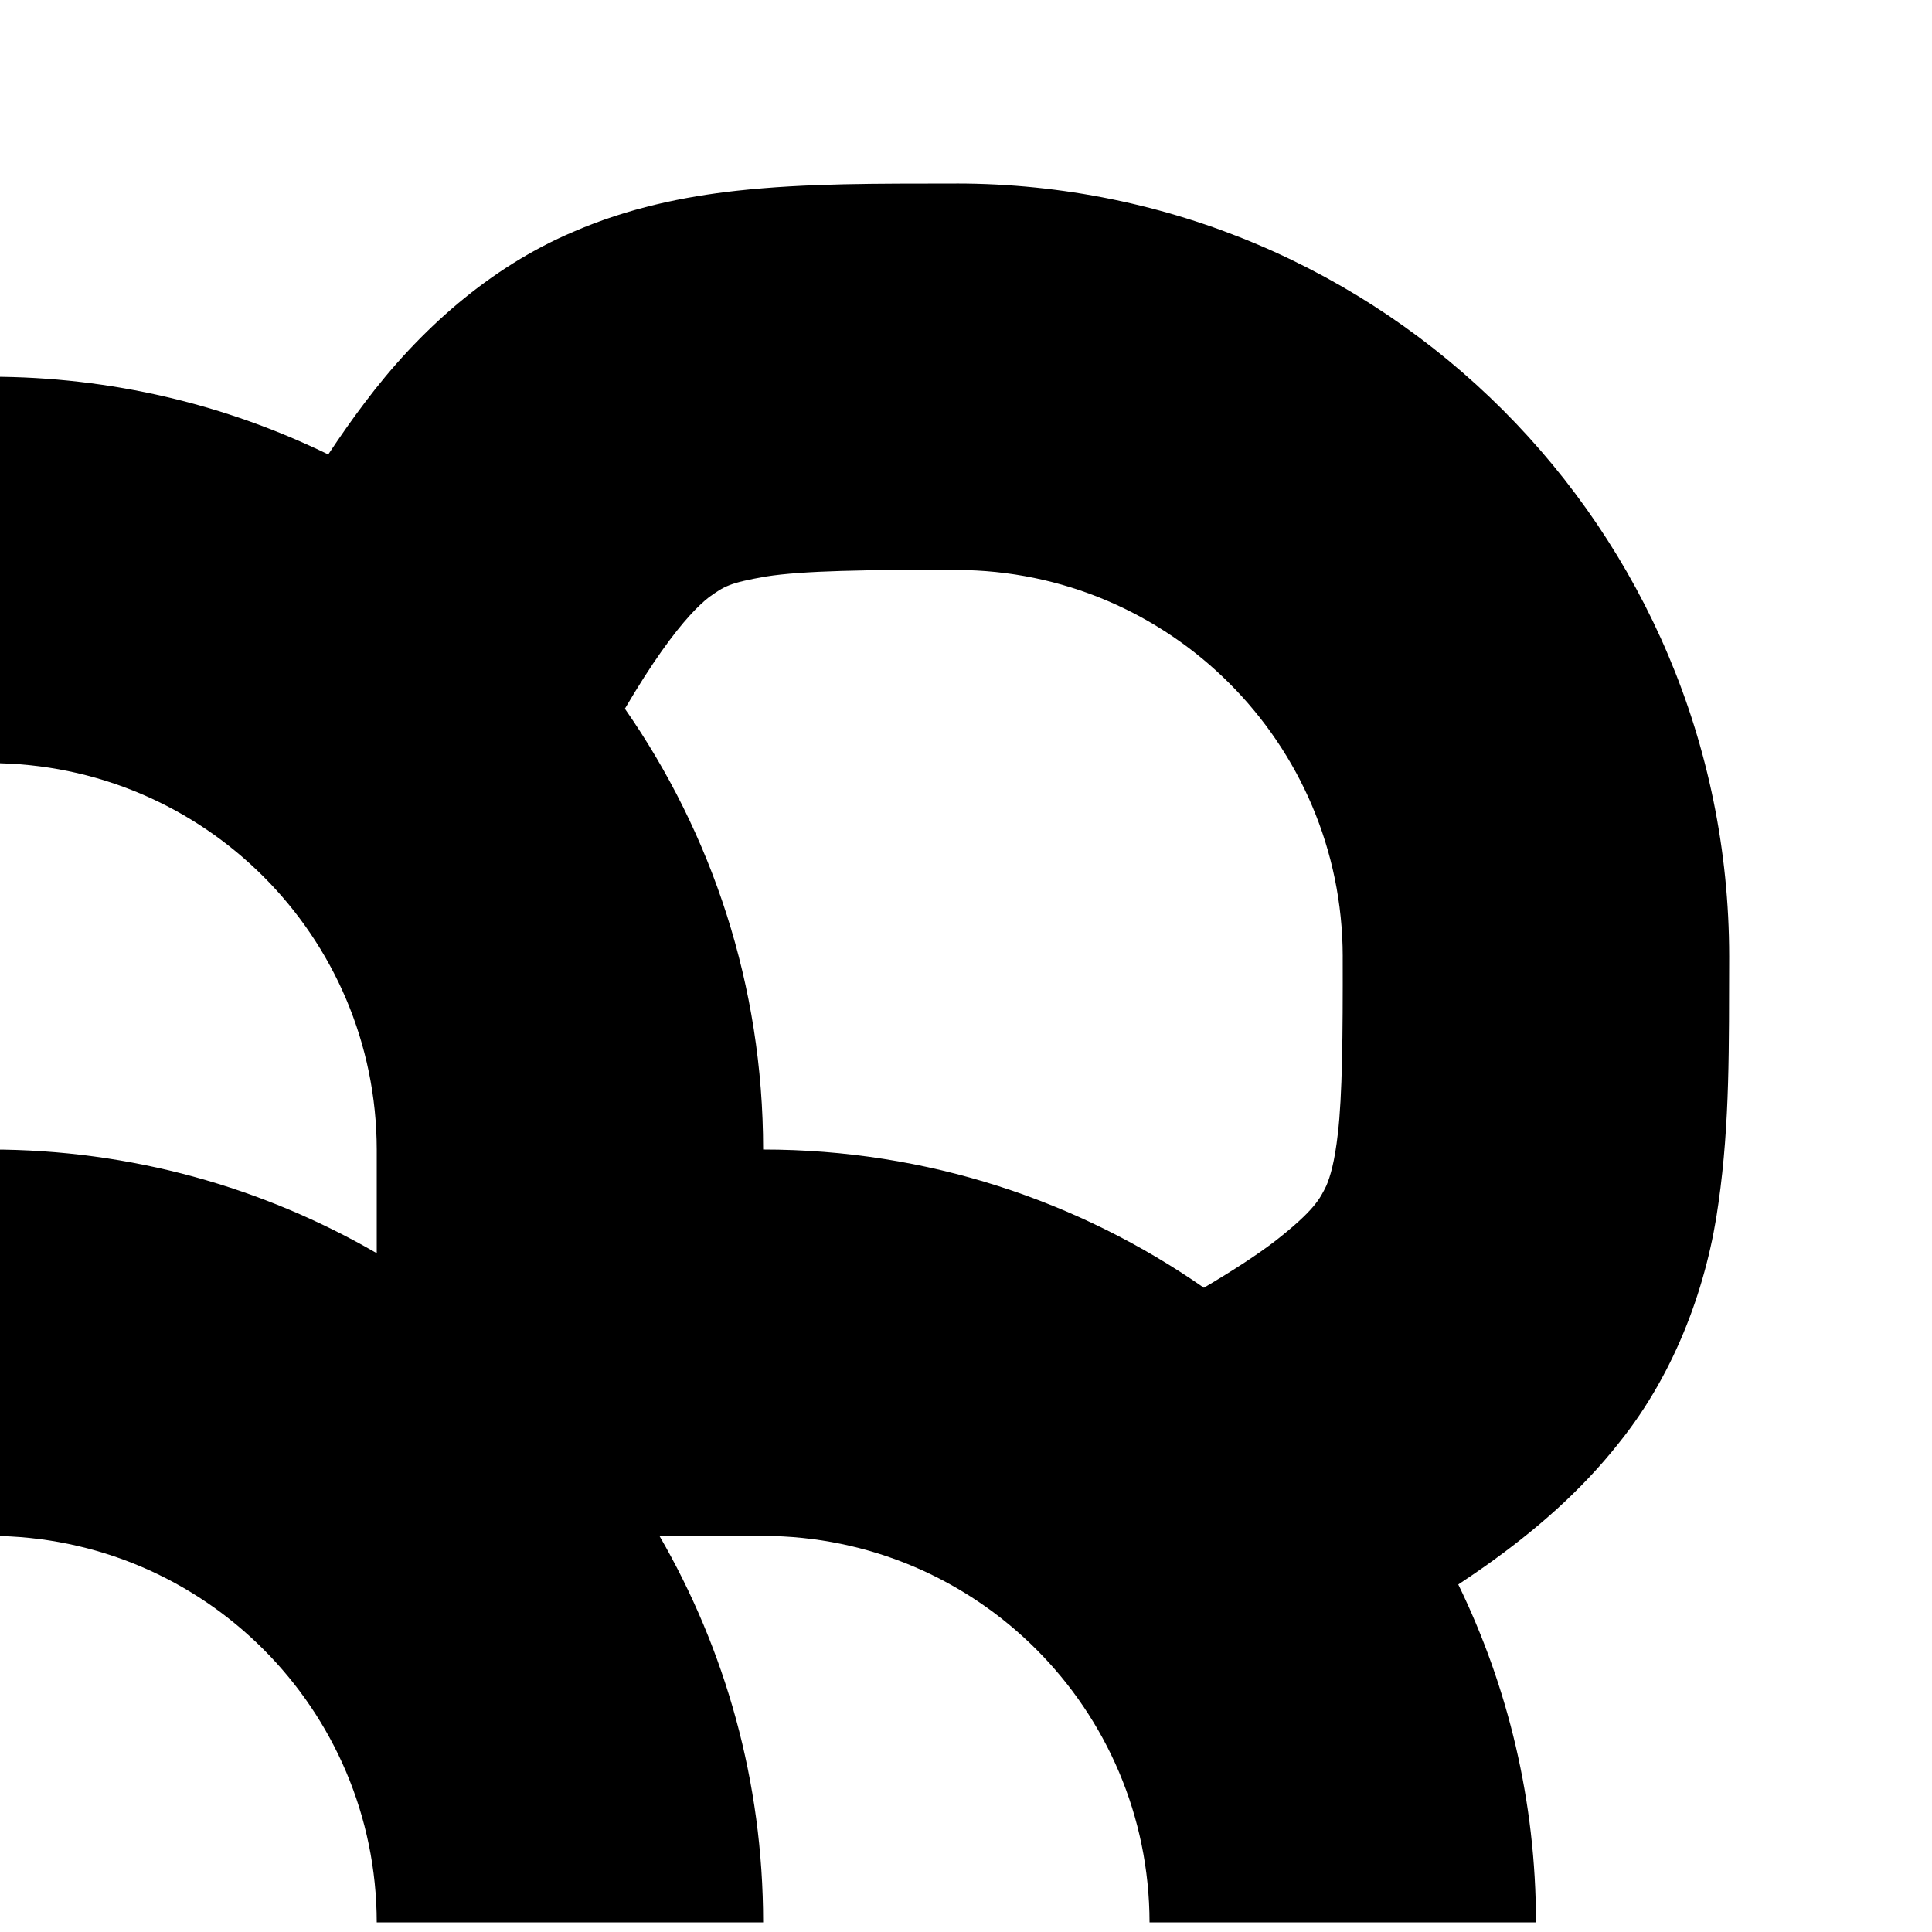 <?xml version="1.0" encoding="utf-8"?>
<!-- Generator: Adobe Illustrator 13.0.0, SVG Export Plug-In . SVG Version: 6.00 Build 14948)  -->
<!DOCTYPE svg PUBLIC "-//W3C//DTD SVG 1.1//EN" "http://www.w3.org/Graphics/SVG/1.1/DTD/svg11.dtd">
<svg version="1.1" id="Ebene_1" xmlns="http://www.w3.org/2000/svg" xmlns:xlink="http://www.w3.org/1999/xlink" x="0px" y="0px"
	 width="100px" height="100px" viewBox="0 0 100 100" enable-background="new 0 0 100 100" xml:space="preserve">
<path d="M89.501,49.499c-0.008-22.097-17.909-39.992-40.002-40V9.5c-4.144,0.008-7.706-0.025-11.376,0.374
	c-2.736,0.304-5.604,0.892-8.447,2.124c-4.321,1.832-7.984,5.09-10.817,8.872c-0.641,0.847-1.259,1.733-1.869,2.653
	C11.707,20.949,5.774,19.502-0.5,19.5v20c11.04,0.021,19.979,8.959,20,20h0v5.366c-5.885-3.406-12.711-5.365-20-5.367v19.999
	c11.04,0.021,19.979,8.958,20,20.002h20c-0.002-7.29-1.961-14.116-5.366-20H39.5v-0.002c11.042,0.021,19.979,8.96,20,20.002h20.002
	c-0.003-6.272-1.45-12.205-4.022-17.488c0.461-0.305,0.912-0.612,1.354-0.923c2.642-1.867,4.999-3.918,6.961-6.403
	c2.998-3.721,4.601-8.32,5.154-12.43c0.595-4.168,0.537-8.098,0.552-12.757H89.501z M39.5,59.499L39.5,59.499
	c-0.002-8.484-2.651-16.346-7.156-22.817c0.698-1.185,1.332-2.176,1.9-2.975c1.112-1.577,1.926-2.385,2.452-2.796
	c0.793-0.561,1.032-0.738,2.96-1.073c1.873-0.296,5.184-0.354,9.843-0.339v0.002c11.039,0.019,19.979,8.957,20,19.998h-0.001
	c0.009,4.139-0.022,7.219-0.25,9.164c-0.165,1.475-0.396,2.243-0.601,2.718c-0.322,0.655-0.602,1.254-2.632,2.845
	c-0.896,0.69-2.137,1.504-3.702,2.428C55.843,62.149,47.983,59.501,39.5,59.499z"/>
</svg>
